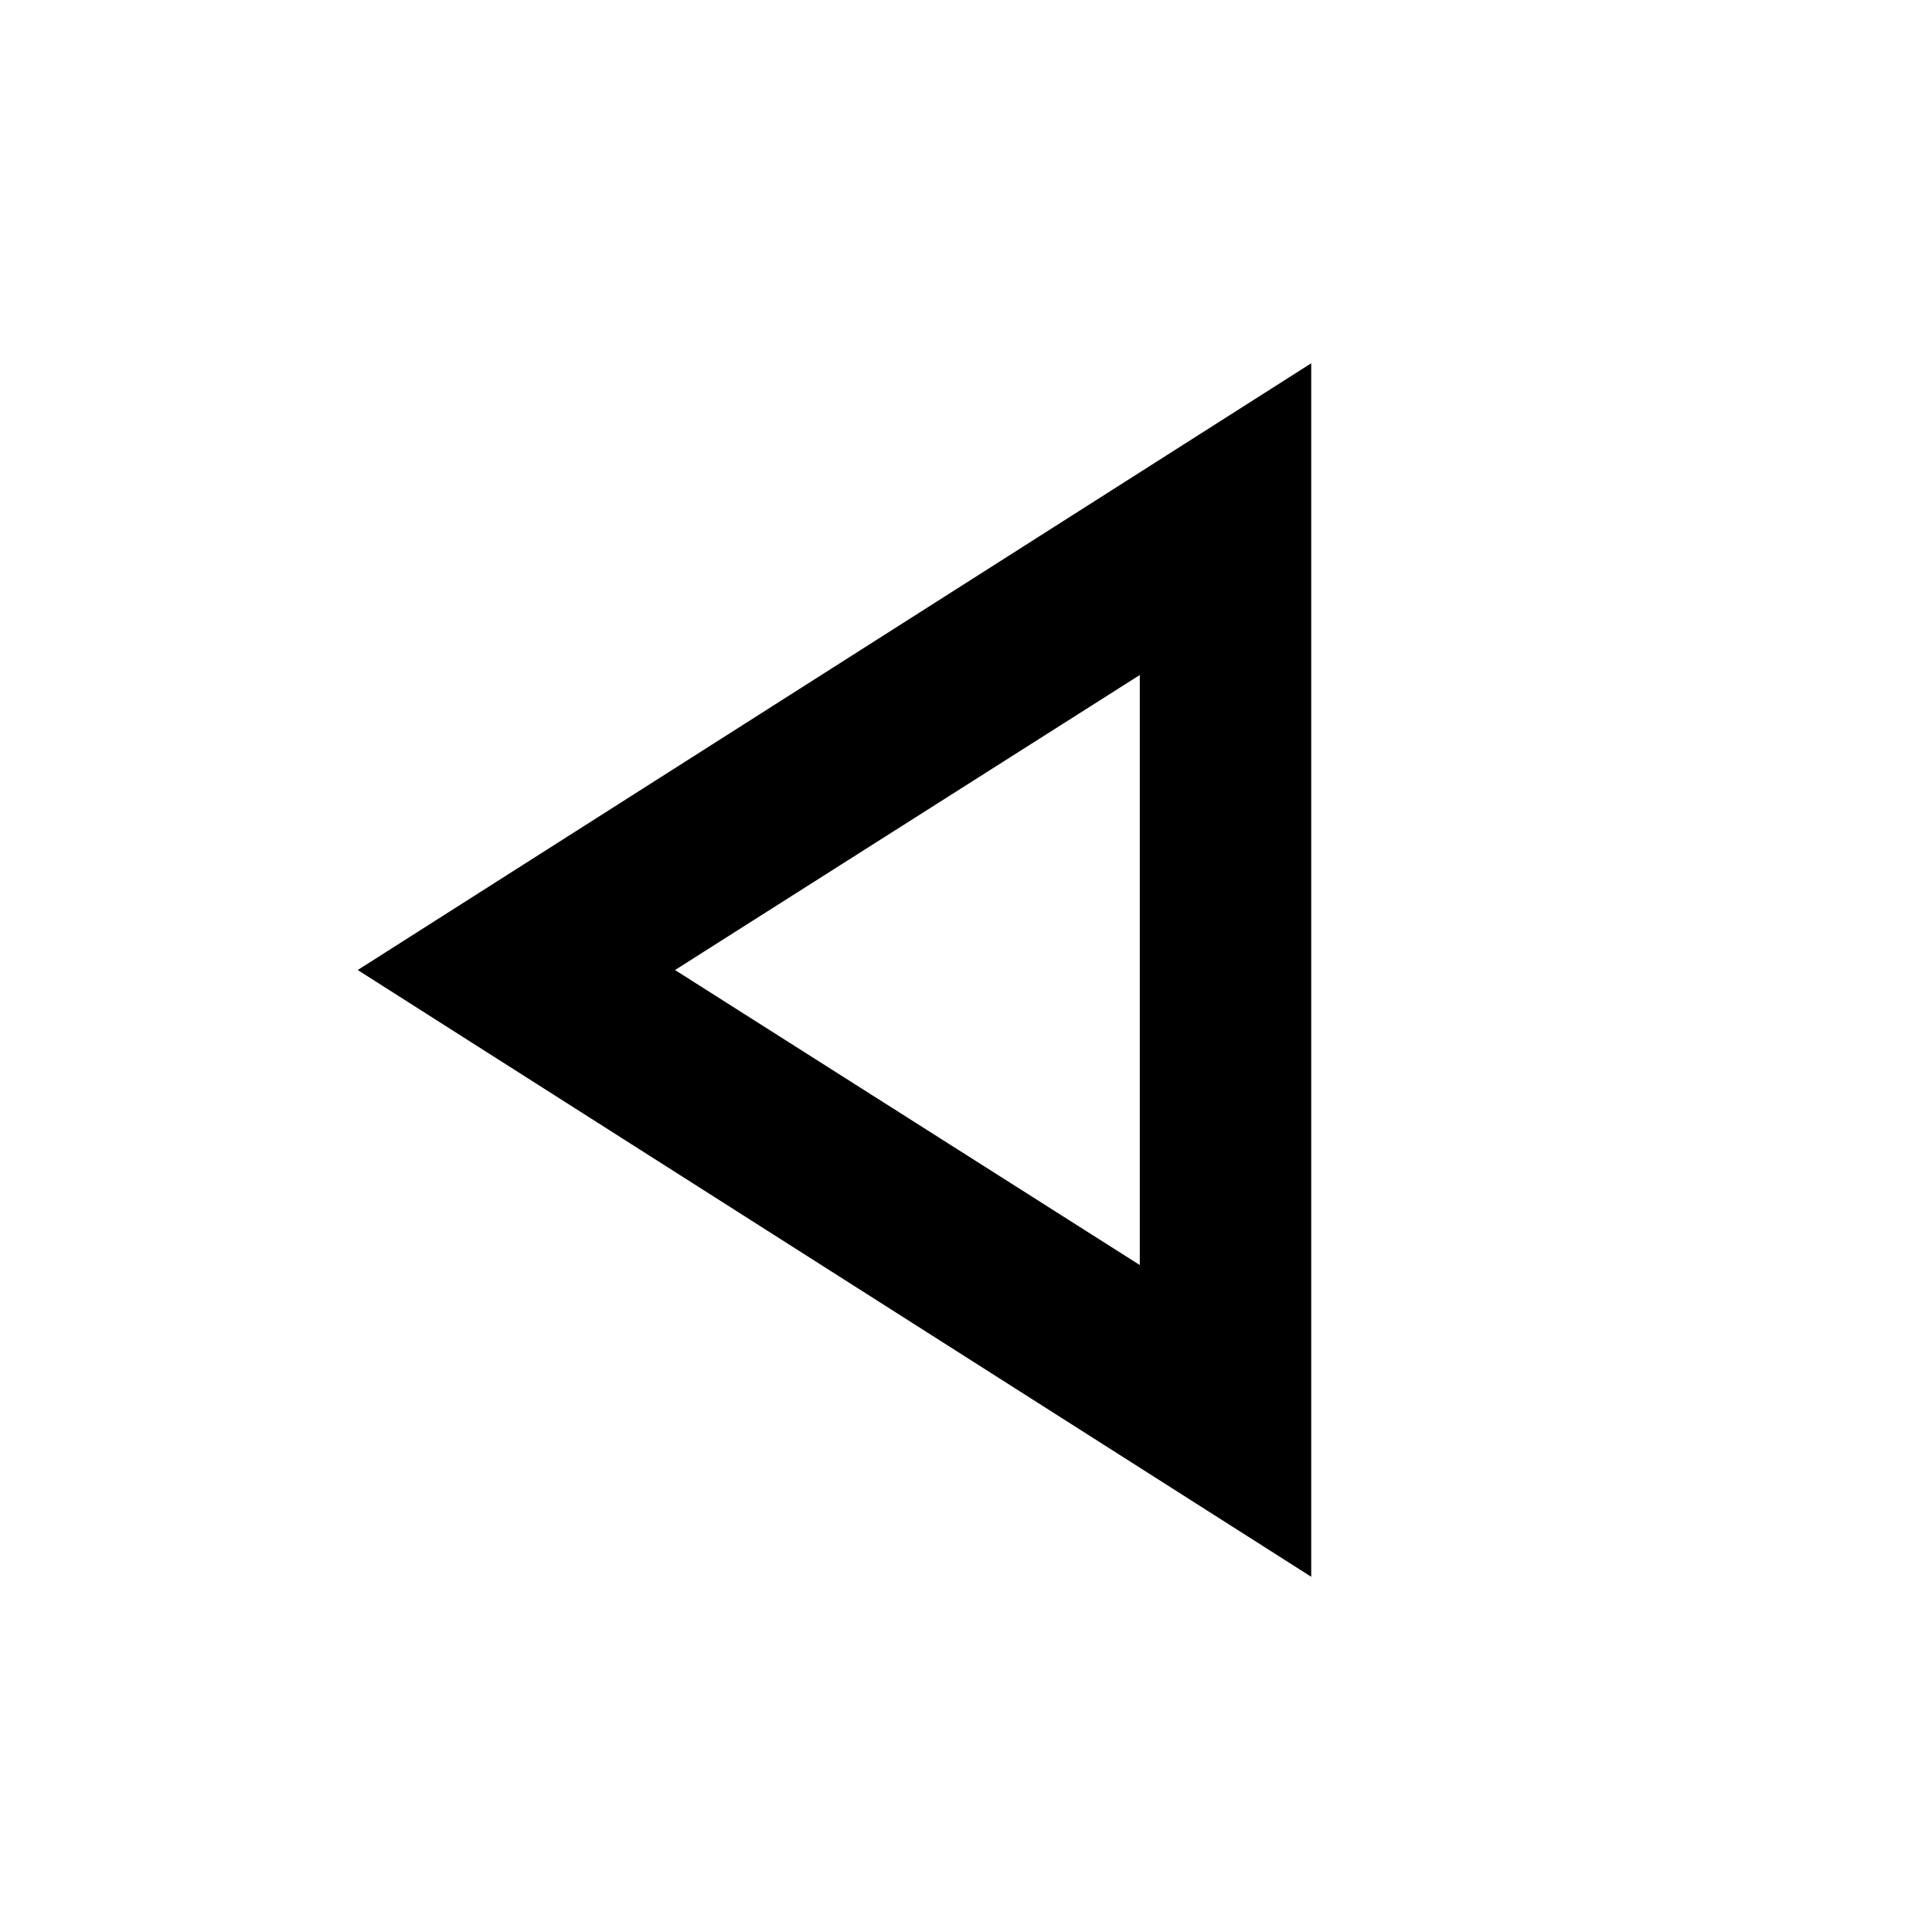 <svg xmlns="http://www.w3.org/2000/svg" height="40" viewBox="0 -960 960 960" width="40"><path d="M651.54-176.51 177.75-478l473.79-301.49v602.98ZM566.35-478Zm0 146.59v-293.18L335.41-478l230.94 146.59Z"/></svg>